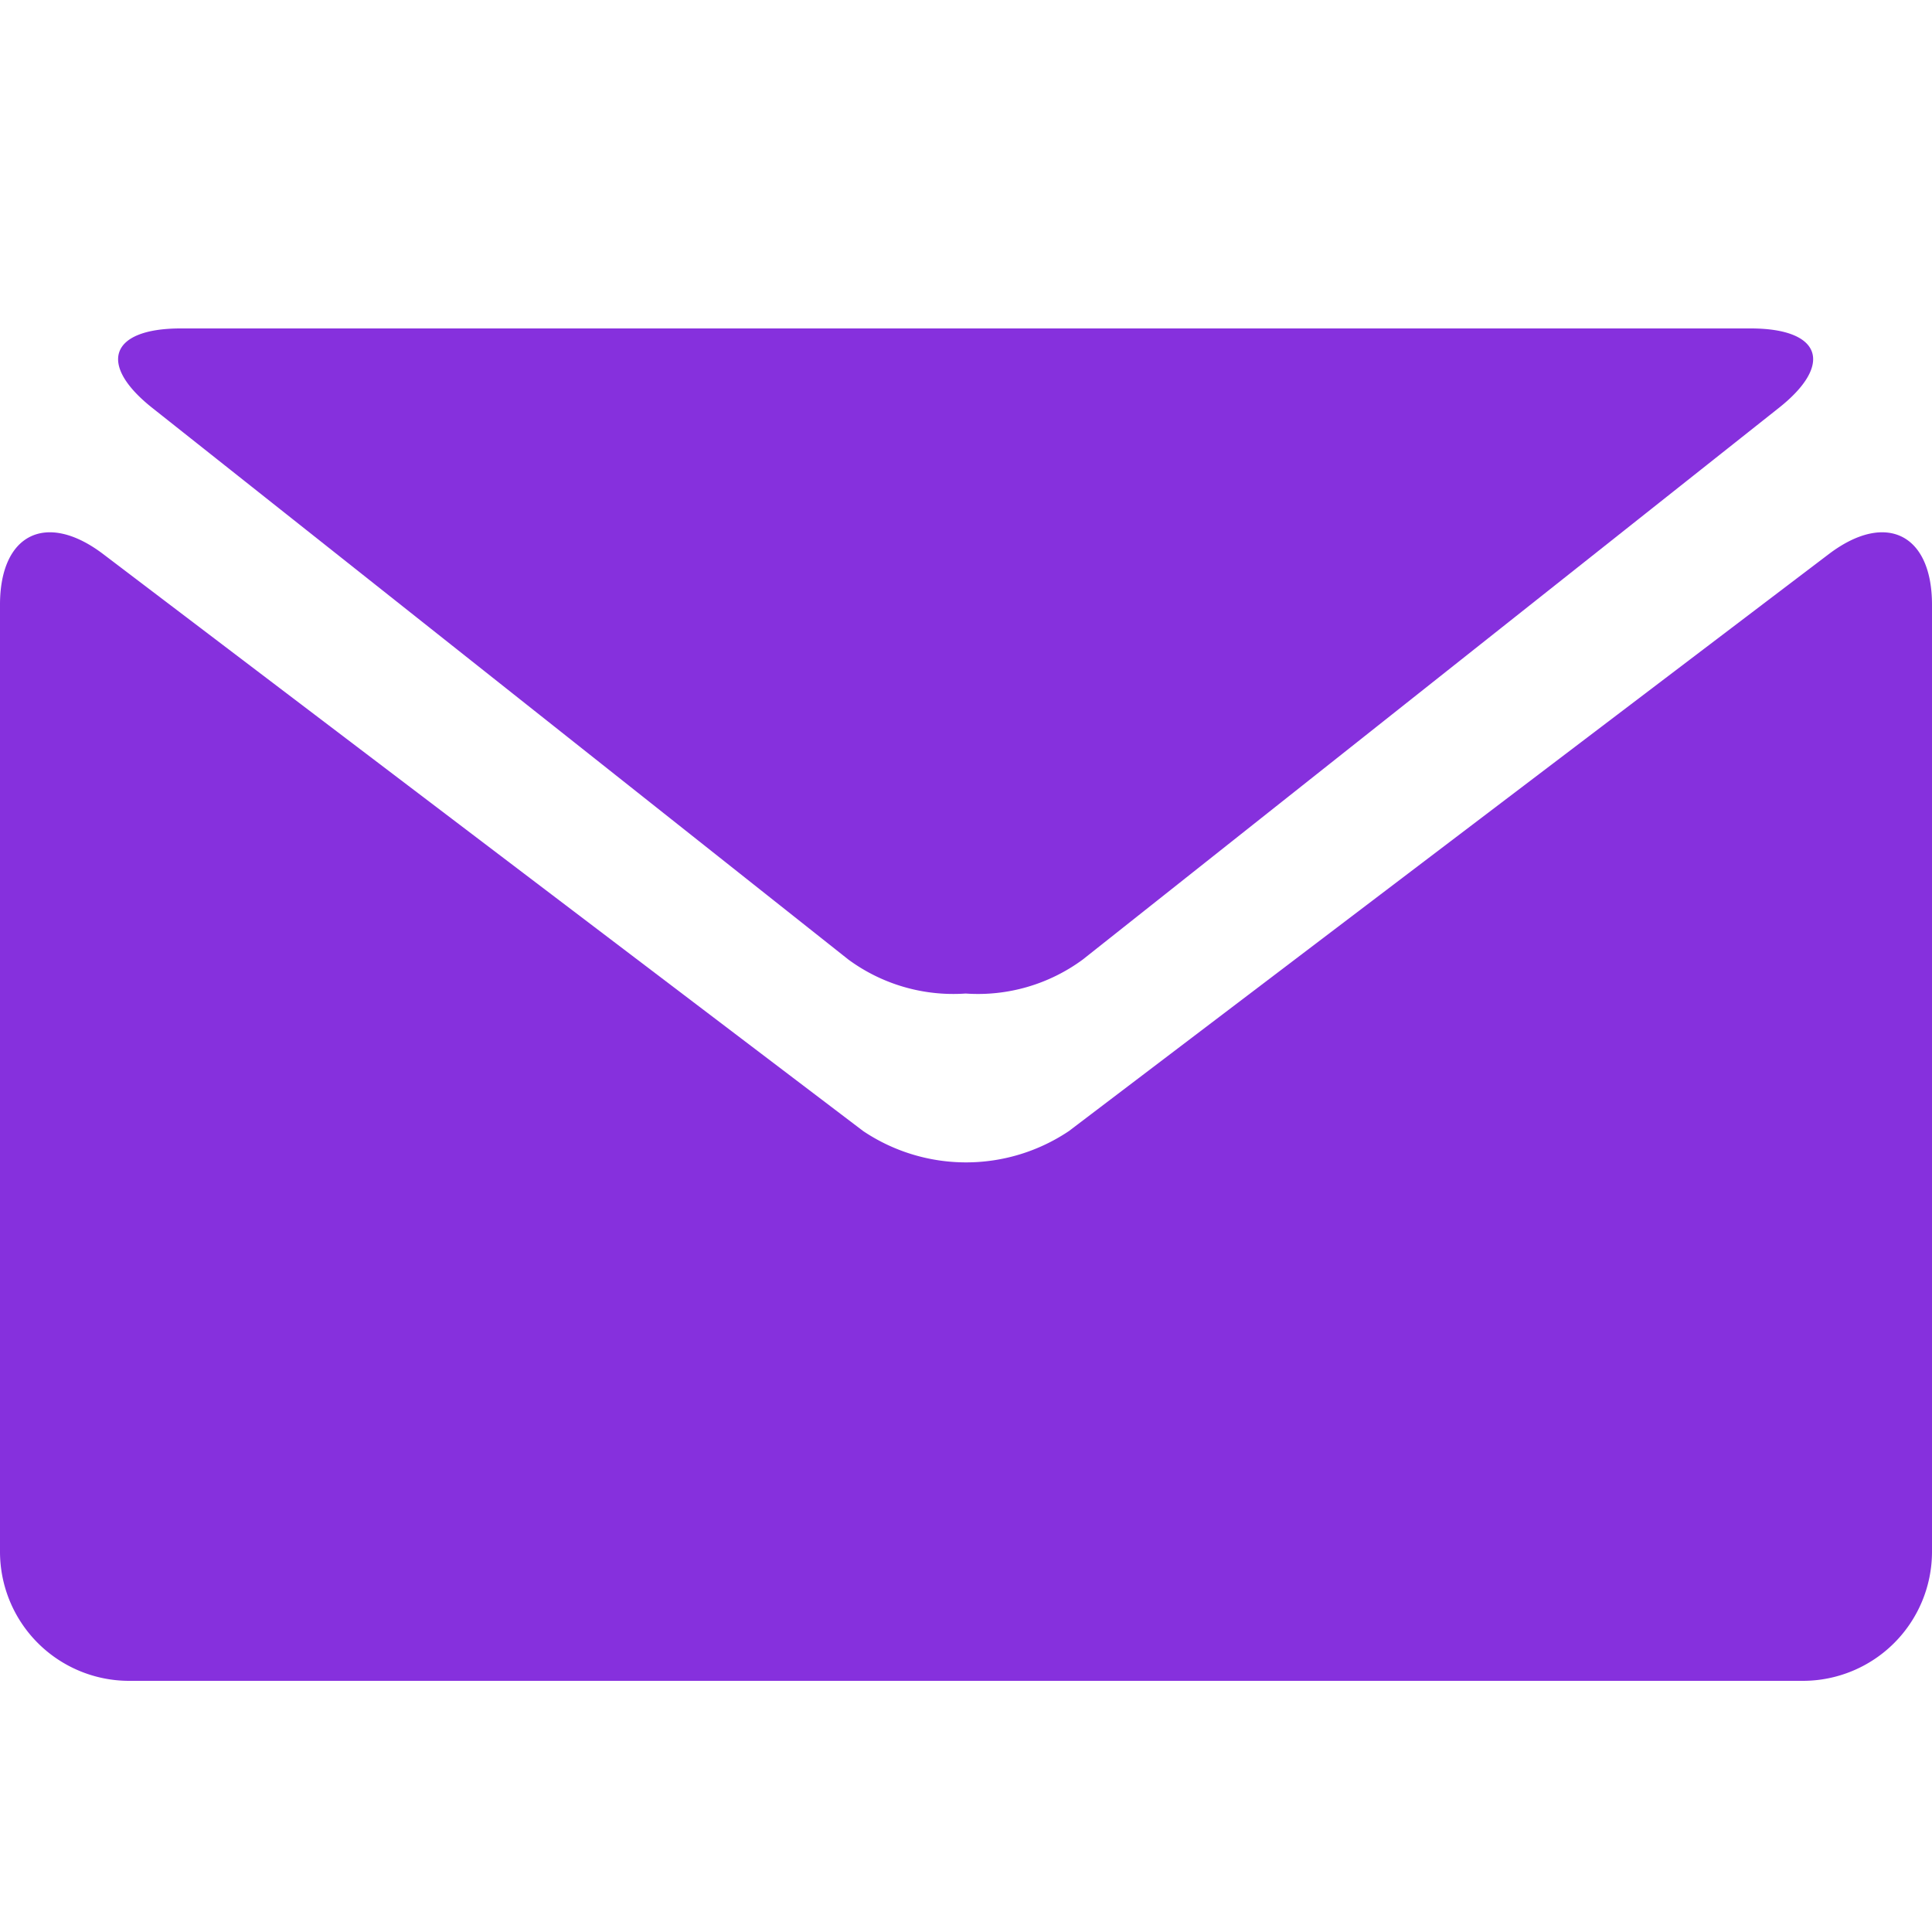 <svg xmlns="http://www.w3.org/2000/svg" viewBox="0 0 20 20">
  <defs>
    <style>
      .cls-1 {
        fill: none;
      }

      .cls-2 {
        fill: #8630dd;
      }
    </style>
  </defs>
  <g id="Group_1054" data-name="Group 1054" transform="translate(-2862 -4573)">
    <rect id="Rectangle_1400" data-name="Rectangle 1400" class="cls-1" width="20" height="20" transform="translate(2862 4573)"/>
    <g id="black-envelope" transform="translate(2862 4572.221)">
      <g id="Group_1040" data-name="Group 1040" transform="translate(0 4.179)">
        <path id="Path_769" data-name="Path 769" class="cls-2" d="M2.062,5.006l7.2,5.706a1.833,1.833,0,0,0,1.214.352,1.828,1.828,0,0,0,1.213-.352l7.2-5.706c.577-.454.447-.827-.286-.827H2.35C1.617,4.179,1.486,4.552,2.062,5.006Z" transform="translate(-0.48 -4.179)"/>
        <path id="Path_770" data-name="Path 770" class="cls-2" d="M18.937,7.34l-7.872,5.977a1.911,1.911,0,0,1-2.129,0L1.063,7.34C.478,6.9,0,7.135,0,7.868v9.807a1.337,1.337,0,0,0,1.333,1.333H18.667A1.337,1.337,0,0,0,20,17.675V7.868C20,7.135,19.522,6.9,18.937,7.34Z" transform="translate(0 -5.008)"/>
      </g>
    </g>
  </g>
</svg>

